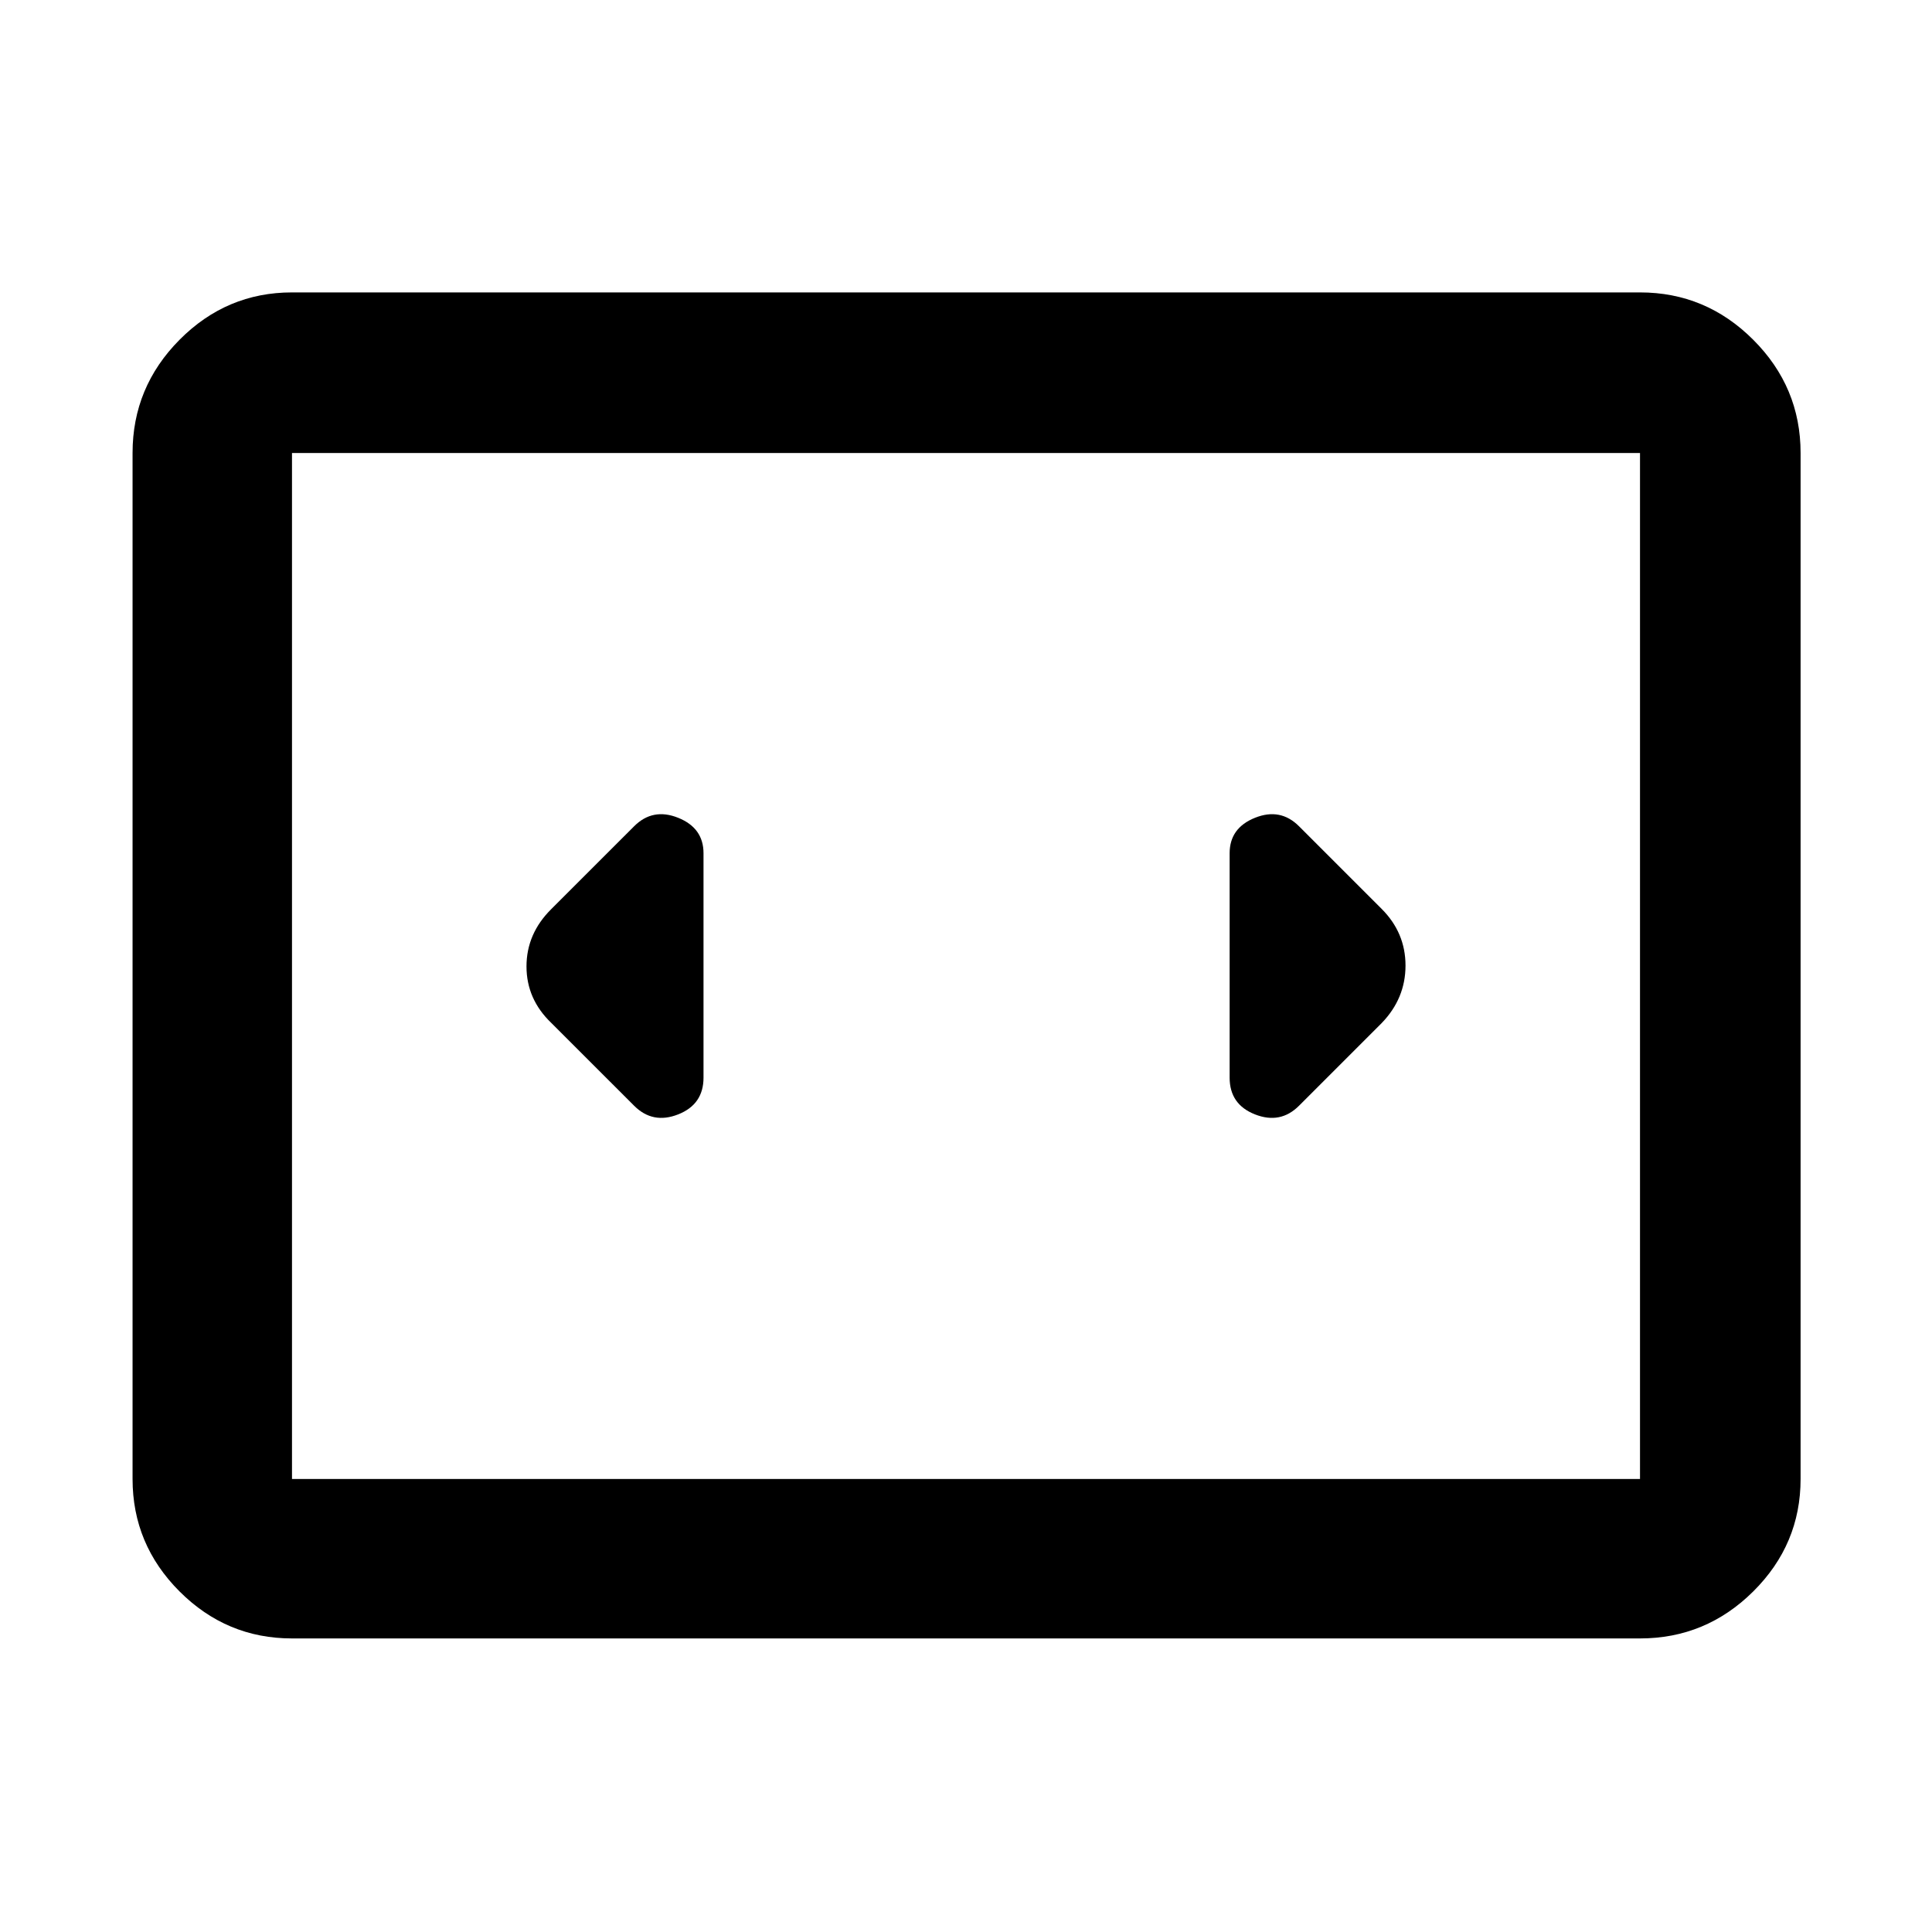 <svg xmlns="http://www.w3.org/2000/svg" height="48" viewBox="0 -960 960 960" width="48"><path d="M145.09-145.87q-32.51 0-55.87-23.35-23.35-23.36-23.35-55.87v-509.82q0-32.74 23.35-56.26 23.36-23.53 55.87-23.53h669.82q32.74 0 56.26 23.53 23.53 23.52 23.53 56.26v509.82q0 32.51-23.53 55.87-23.52 23.35-56.26 23.35H145.09Zm669.82-589.04H145.09v509.82h669.82v-509.82Zm-669.82 0v509.82-509.82Zm204.48 310.39v-111.52q0-12.56-12.61-17.61-12.61-5.05-21.87 4.22L274-508.35q-12.39 12.24-12.39 28.56 0 16.31 12.39 28.14l41.09 41.08q9.26 9.27 21.87 4.31 12.61-4.95 12.61-18.26Zm336.99-83.83-41.08-41.08q-9.26-9.27-21.87-4.22Q611-548.6 611-536.04v111.52q0 13.31 12.61 18.26 12.61 4.96 21.87-4.31l41.08-41.08q11.83-12.24 11.83-28.56 0-16.31-11.83-28.14Z"/></svg>